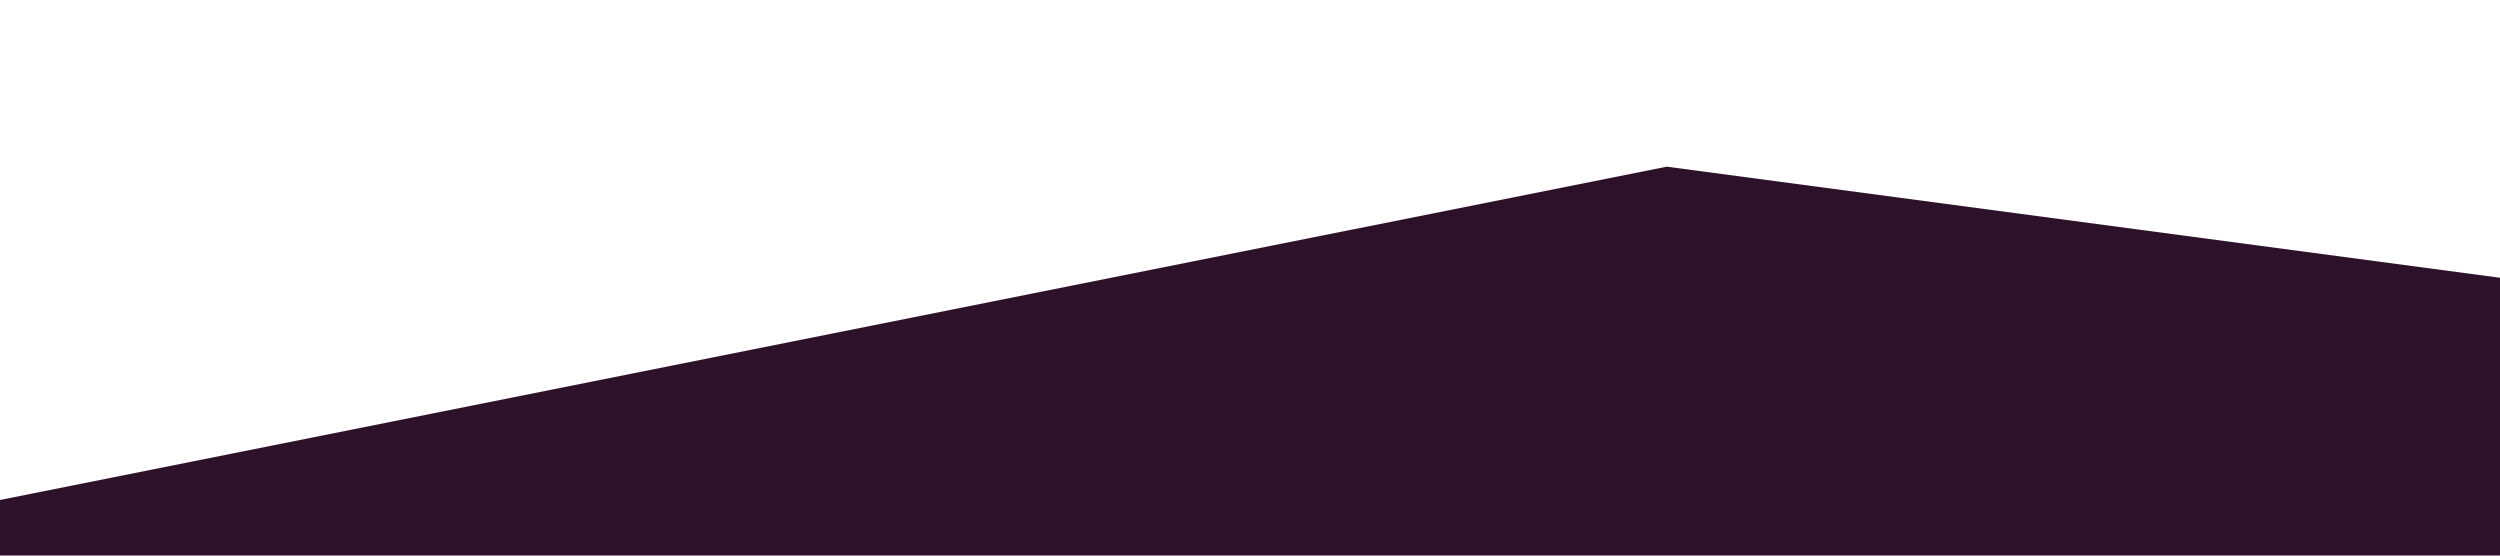 <?xml version="1.0" standalone="no"?><svg xmlns="http://www.w3.org/2000/svg" viewBox="0 0 1440 320"><path fill="#2D112B" fill-opacity="1" d="M0,288L480,192L960,96L1440,160L1440,320L960,320L480,320L0,320Z"></path></svg>